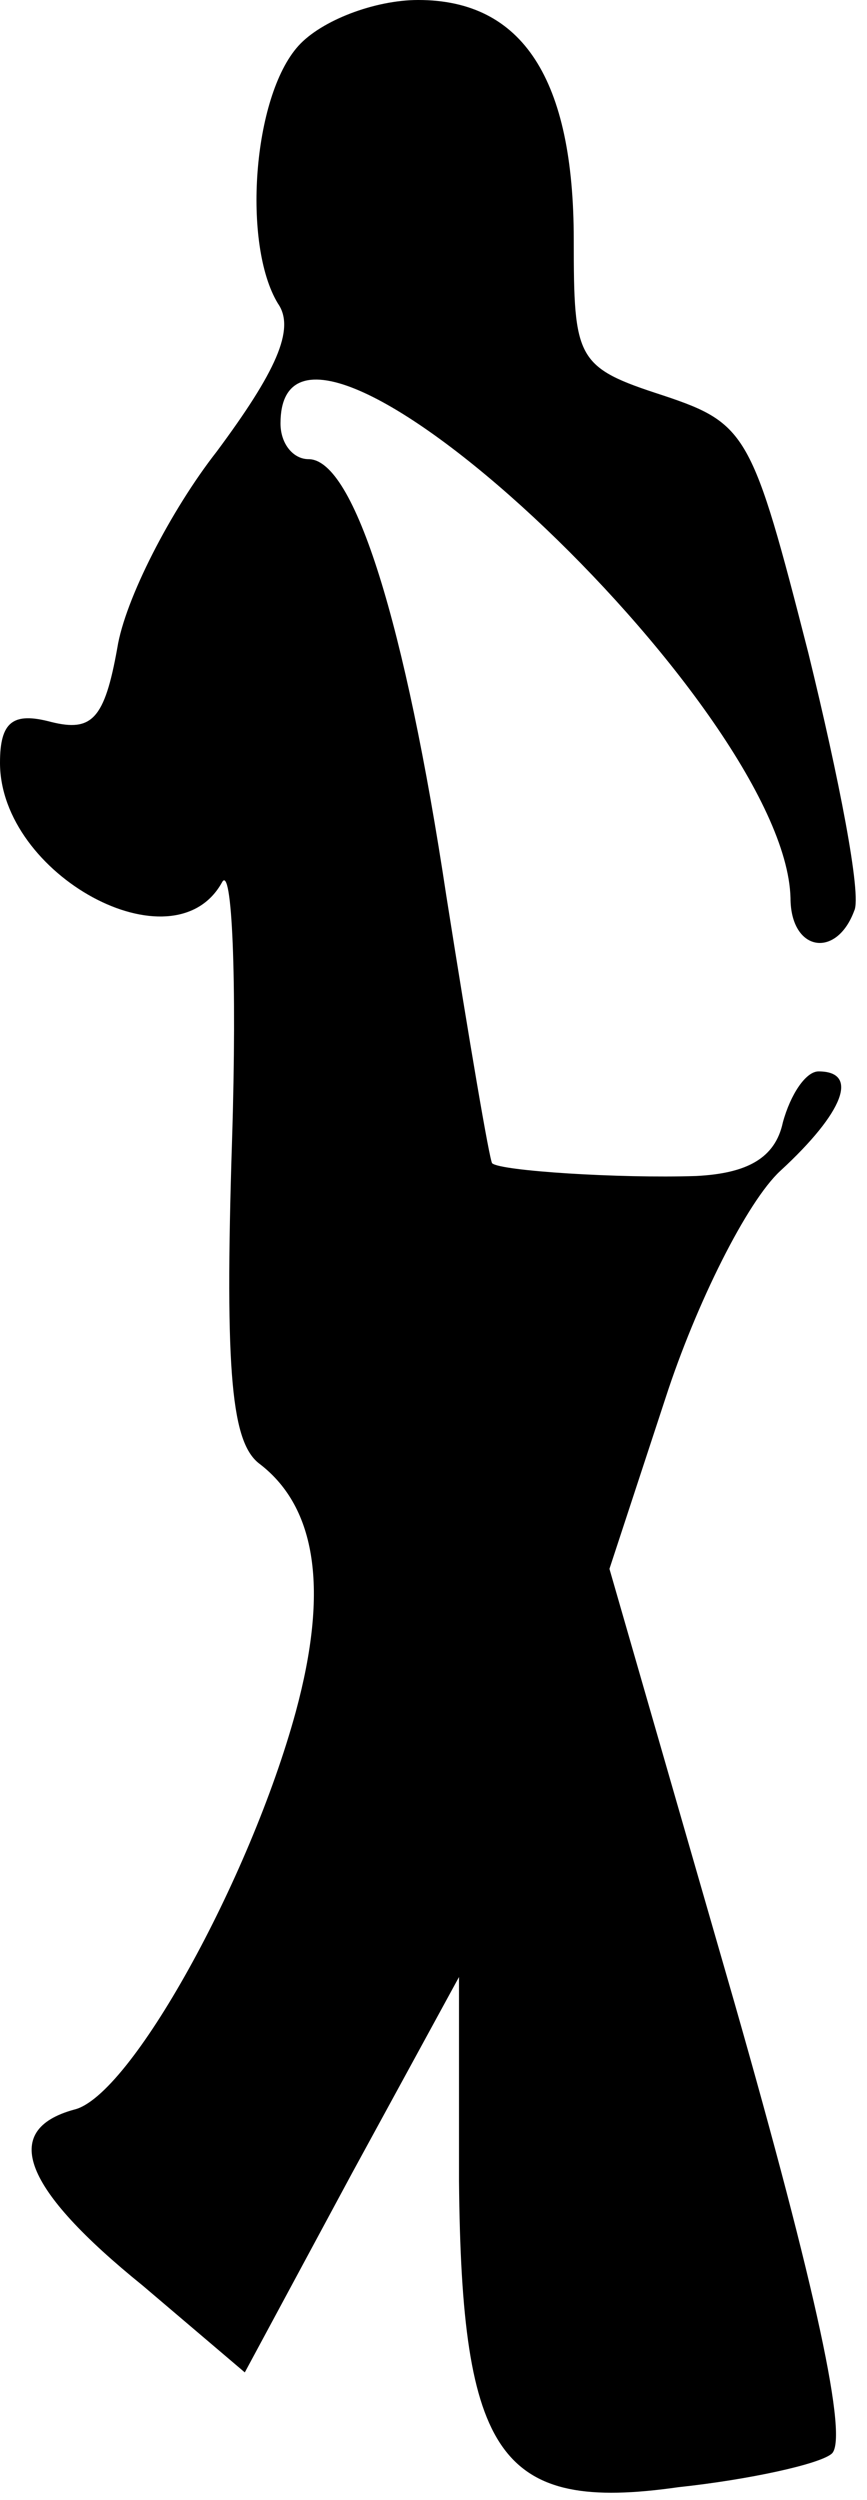 <?xml version="1.0" standalone="no"?>
<!DOCTYPE svg PUBLIC "-//W3C//DTD SVG 20010904//EN"
 "http://www.w3.org/TR/2001/REC-SVG-20010904/DTD/svg10.dtd">
<svg version="1.0" xmlns="http://www.w3.org/2000/svg"
 width="34pt" height="98pt" viewBox="0 0 34 98"
 preserveAspectRatio="xMidYMid meet">
<g transform="translate(0,98) scale(0.1,-0.1)"
fill="#000000" stroke="none">
<path fill="#000000" stroke="none" d="M117 962 c-18 -20 -22 -78 -8 -101 7
-10 -1 -27 -24 -58 -18 -23 -36 -58 -39 -77 -5 -28 -10 -33 -26 -29 -15 4 -20
0 -20 -16 0 -44 68 -81 87 -47 4 8 6 -38 4 -101 -3 -93 0 -119 11 -127 22 -17
27 -49 14 -97 -18 -66 -65 -151 -87 -156 -29 -8 -20 -31 27 -69 l40 -34 42 78
42 77 0 -80 c1 -108 16 -130 86 -120 28 3 55 9 60 13 7 5 -6 65 -38 177 l-49
170 22 67 c12 37 32 77 45 89 25 23 31 39 15 39 -5 0 -11 -9 -14 -20 -3 -14
-14 -20 -34 -21 -30 -1 -77 2 -80 5 -1 1 -9 48 -18 105 -16 106 -36 171 -54
171 -6 0 -11 6 -11 14 0 74 198 -110 200 -186 0 -21 18 -24 25 -5 3 6 -6 52
-18 101 -22 86 -24 90 -57 101 -34 11 -35 14 -35 61 0 63 -20 94 -61 94 -17 0
-38 -8 -47 -18z"/>
</g>
</svg>
